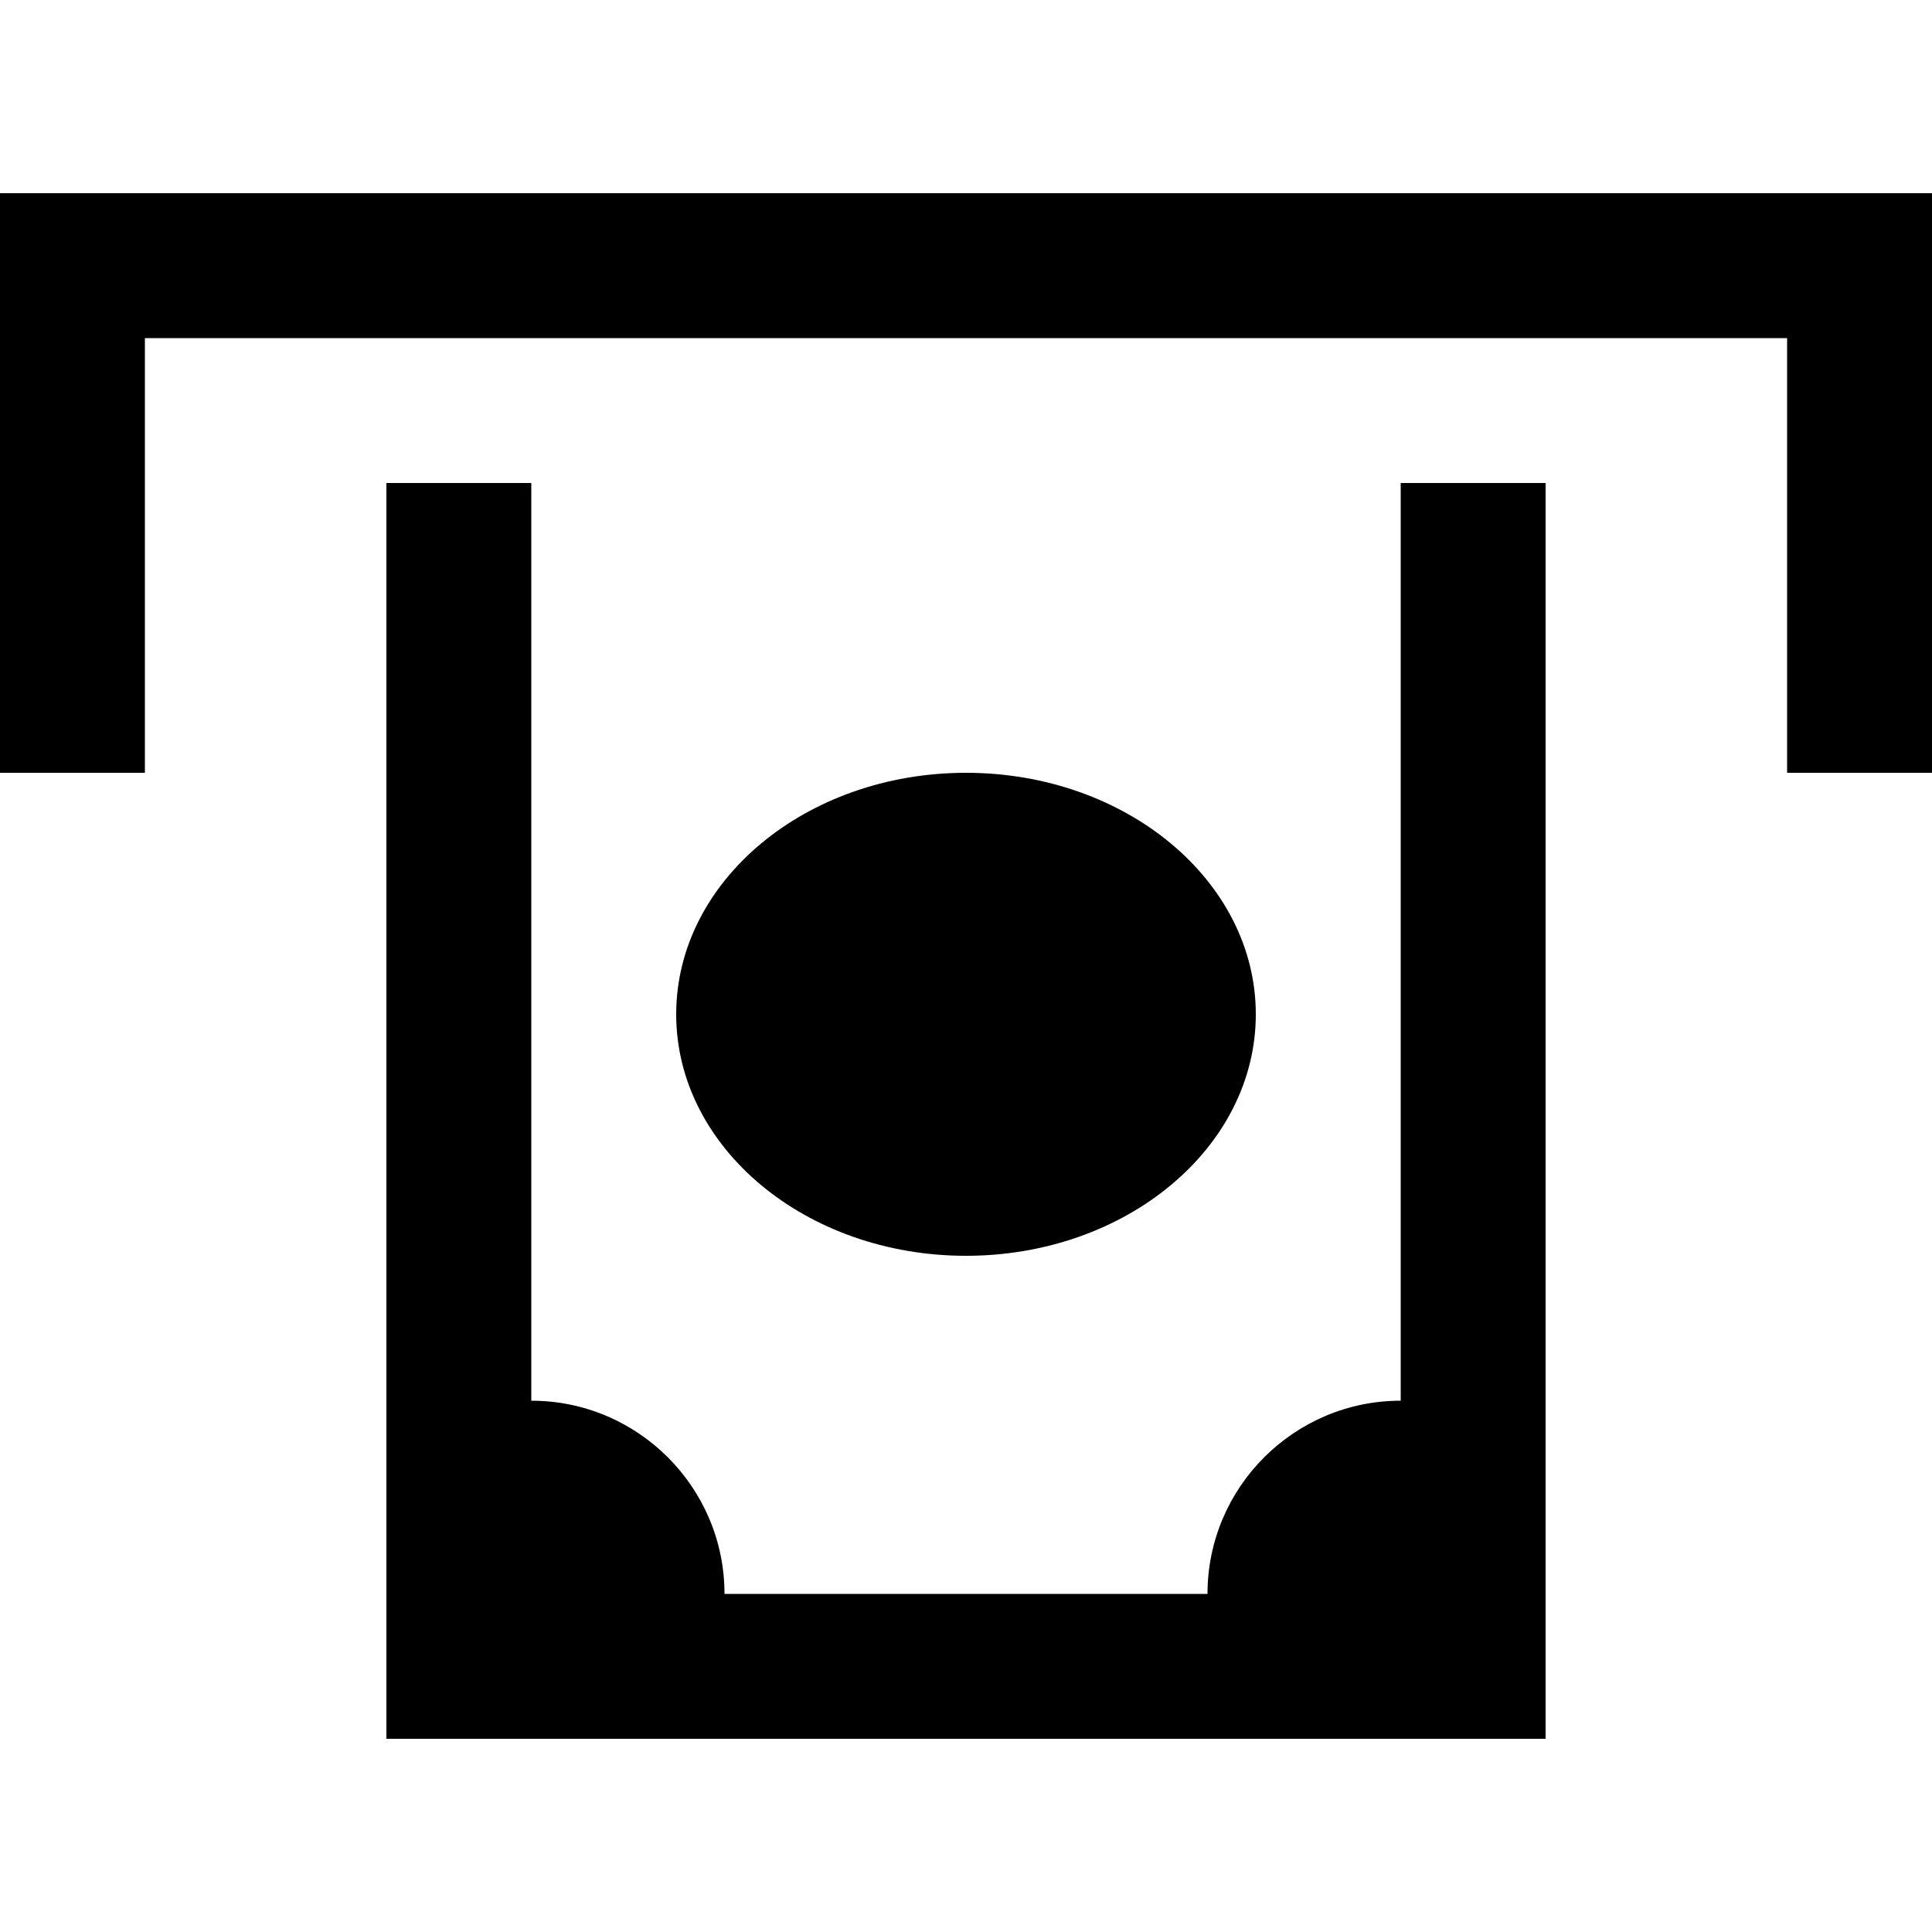 <svg xmlns="http://www.w3.org/2000/svg" width="24" height="24" viewBox="0 0 640 512">
    <path d="M24 0L616 0l24 0 0 24 0 144 0 24-48 0 0-24 0-120L48 48l0 120 0 24L0 192l0-24L0 24 0 0 24 0zM464 400l0-304 48 0 0 392 0 24-24 0-336 0-24 0 0-24 0-392 48 0 0 304c35.3 0 64 28.7 64 64l160 0c0-35.3 28.7-64 64-64zM320 352c-53 0-96-35.8-96-80s43-80 96-80s96 35.8 96 80s-43 80-96 80z"/>
</svg>